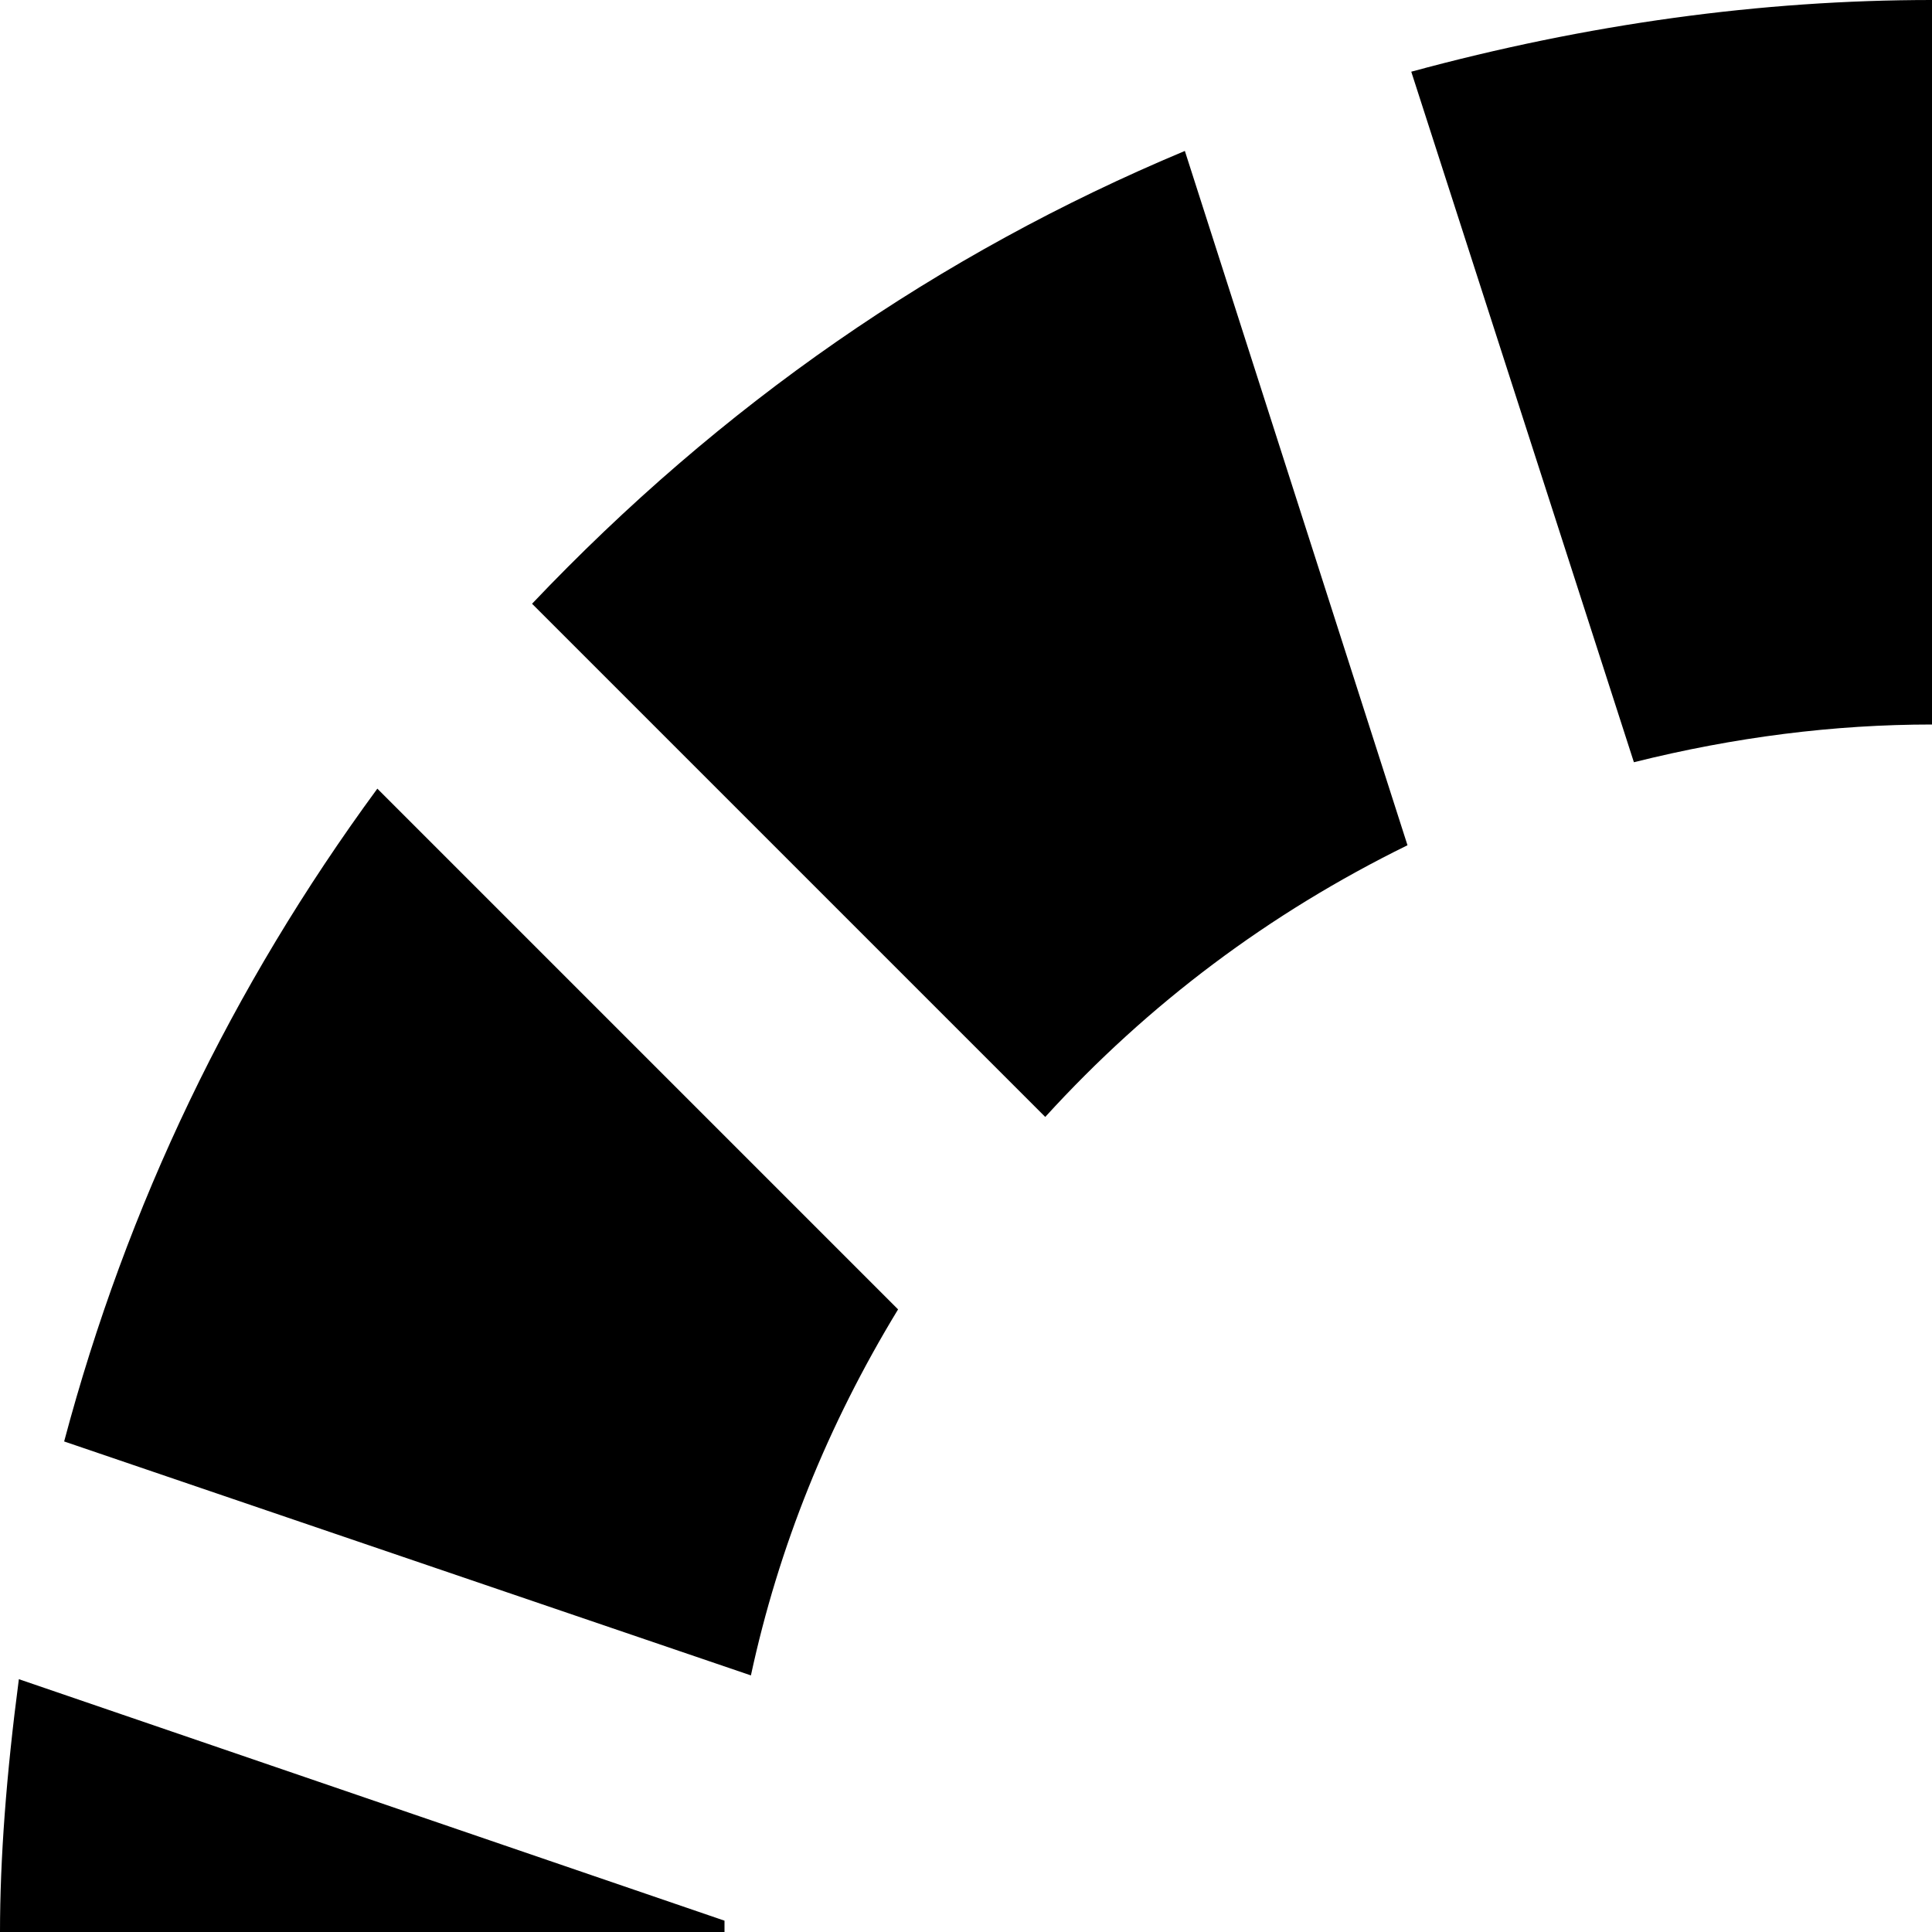<svg xmlns="http://www.w3.org/2000/svg" version="1.1" viewBox="0 0 512 512" fill="currentColor"><path fill="currentColor" d="M832 832V704h192v128zm0-320v-3l187-64q5 38 5 67v128H832zm-46-165l138-138q58 79 83 173l-182 62q-11-51-39-97M651 224l59-184q98 41 173 120L747 296q-41-45-96-72m-139-32q-39 0-79 10L374 19Q444 0 512 0t137 19l-58 183q-40-10-79-10M277 296L141 160q75-79 173-120l59 184q-55 27-96 72m-78 148L17 382q25-94 83-173l138 138q-28 46-39 97m-7 68v128H0V512q0-29 5-67l187 64zm0 320H0V704h192zm0 64v128H0V896zm832 0v128H832V896z"/></svg>
